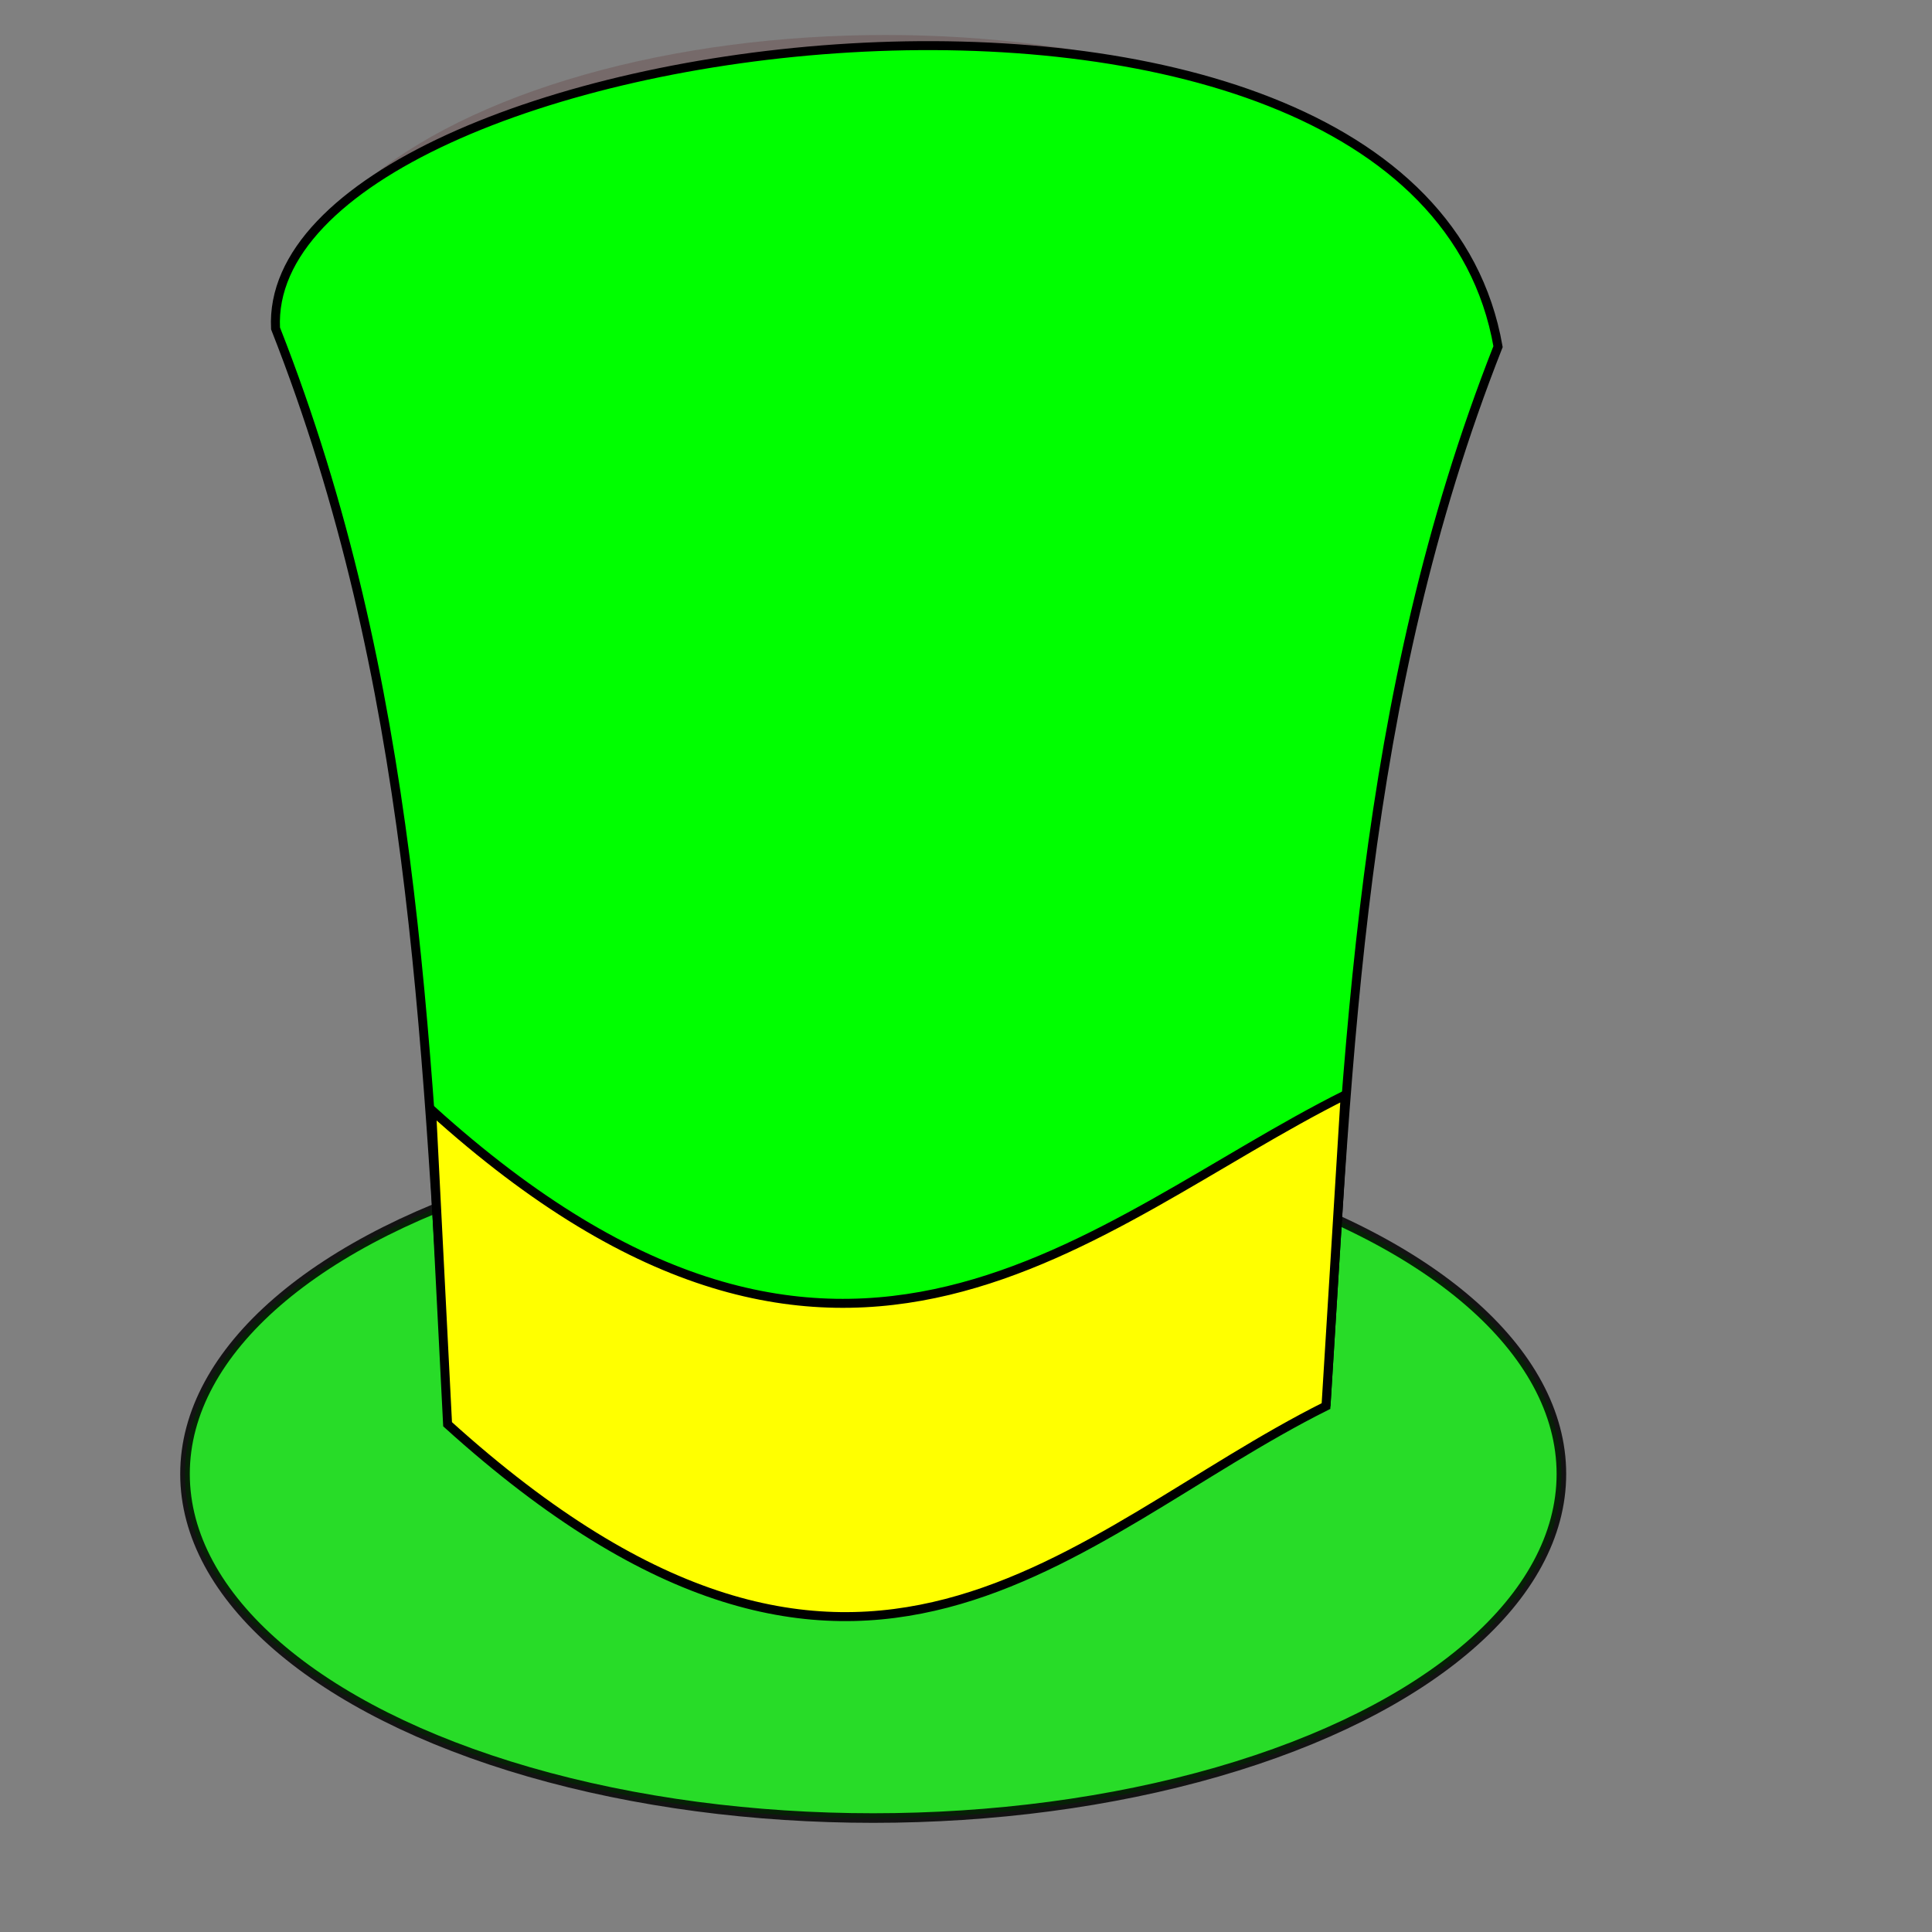 <?xml version="1.0" encoding="UTF-8" standalone="no"?>
<!-- Created with Inkscape (http://www.inkscape.org/) -->

<svg
   xmlns:dc="http://purl.org/dc/elements/1.1/"
   xmlns:cc="http://creativecommons.org/ns#"
   xmlns:rdf="http://www.w3.org/1999/02/22-rdf-syntax-ns#"
   xmlns:svg="http://www.w3.org/2000/svg"
   xmlns="http://www.w3.org/2000/svg"
   xmlns:sodipodi="http://sodipodi.sourceforge.net/DTD/sodipodi-0.dtd"
   xmlns:inkscape="http://www.inkscape.org/namespaces/inkscape"
   width="200"
   height="200"
   viewBox="0 0 52.917 52.917"
   version="1.1"
   id="svg1006"
   inkscape:version="0.92.3 (2405546, 2018-03-11)"
   sodipodi:docname="green thinking hat.svg">
  <rect x="0" y="0" width="52.917" height="52.917" fill="#808080" stroke="none"/>
  <defs
     id="defs1000" />
  <sodipodi:namedview
     id="base"
     pagecolor="#ffffff"
     bordercolor="#666666"
     borderopacity="1.0"
     inkscape:pageopacity="0.0"
     inkscape:pageshadow="2"
     inkscape:zoom="0.7"
     inkscape:cx="-146.40986"
     inkscape:cy="124.09681"
     inkscape:document-units="mm"
     inkscape:current-layer="layer10"
     showgrid="false"
     units="px"
     inkscape:window-width="1299"
     inkscape:window-height="713"
     inkscape:window-x="67"
     inkscape:window-y="27"
     inkscape:window-maximized="1" />
  <g
     inkscape:label="Layer 1"
     inkscape:groupmode="layer"
     id="layer1"
     transform="translate(0,-244.083)"
     style="display:none">
    <path
       style="fill:none;stroke:#000000;stroke-width:0.265px;stroke-linecap:butt;stroke-linejoin:miter;stroke-opacity:1"
       d="m 25.123,237.666 c 0,64.947 0,64.947 0,64.947"
       id="path1575"
       inkscape:connector-curvature="0" />
    <path
       style="fill:none;stroke:#000000;stroke-width:0.265px;stroke-linecap:butt;stroke-linejoin:miter;stroke-opacity:1"
       d="m -2.673,253.702 c 59.868,0 59.868,0 59.868,0"
       id="path1579"
       inkscape:connector-curvature="0" />
  </g>
  <g
     inkscape:groupmode="layer"
     id="layer10"
     inkscape:label="main">
    <g
       id="g1526"
       transform="matrix(0.928,0,0,0.928,0.354,0.069)">
      <ellipse
         ry="10.156"
         rx="20.312"
         cy="43.429"
         cx="25.391"
         id="path1591"
         style="opacity:0.849;vector-effect:none;fill:#0bfb0b;fill-opacity:0.881;stroke:#000000;stroke-width:0.283px;stroke-linecap:butt;stroke-linejoin:miter;stroke-miterlimit:4;stroke-dasharray:none;stroke-dashoffset:0;stroke-opacity:1" />
      <ellipse
         ry="8.753"
         rx="17.79"
         cy="9.711"
         cx="25.759"
         id="path1591-6"
         style="opacity:0.484;vector-effect:none;fill:#6c5353;fill-opacity:1;stroke:none;stroke-width:0.246px;stroke-linecap:butt;stroke-linejoin:miter;stroke-miterlimit:4;stroke-dasharray:none;stroke-dashoffset:0;stroke-opacity:1" />
      <path
         sodipodi:nodetypes="cccccc"
         inkscape:connector-curvature="0"
         id="path1581-2"
         d="m 38.755,41.426 v 0 C 39.418,31.003 39.729,20.579 43.833,10.156 41.386,-3.837 7.305,0.821 7.751,9.619 11.855,20.043 12.165,30.466 12.829,40.89 v 0"
         style="fill:#00ff00;stroke:#000000;stroke-width:0.265px;stroke-linecap:butt;stroke-linejoin:miter;stroke-opacity:1" />
      <path
         style="fill:#ffff00;stroke:#000000;stroke-width:0.265px;stroke-linecap:butt;stroke-linejoin:miter;stroke-opacity:1"
         d="m 39.322,32.243 c -7.505,3.751 -14.749,11.496 -26.965,0.442 l 0.472,9.277 c 12.216,11.054 18.42,3.214 25.926,-0.537 z"
         id="path1623"
         inkscape:connector-curvature="0"
         sodipodi:nodetypes="ccccc" />
    </g>
  </g>
</svg>
